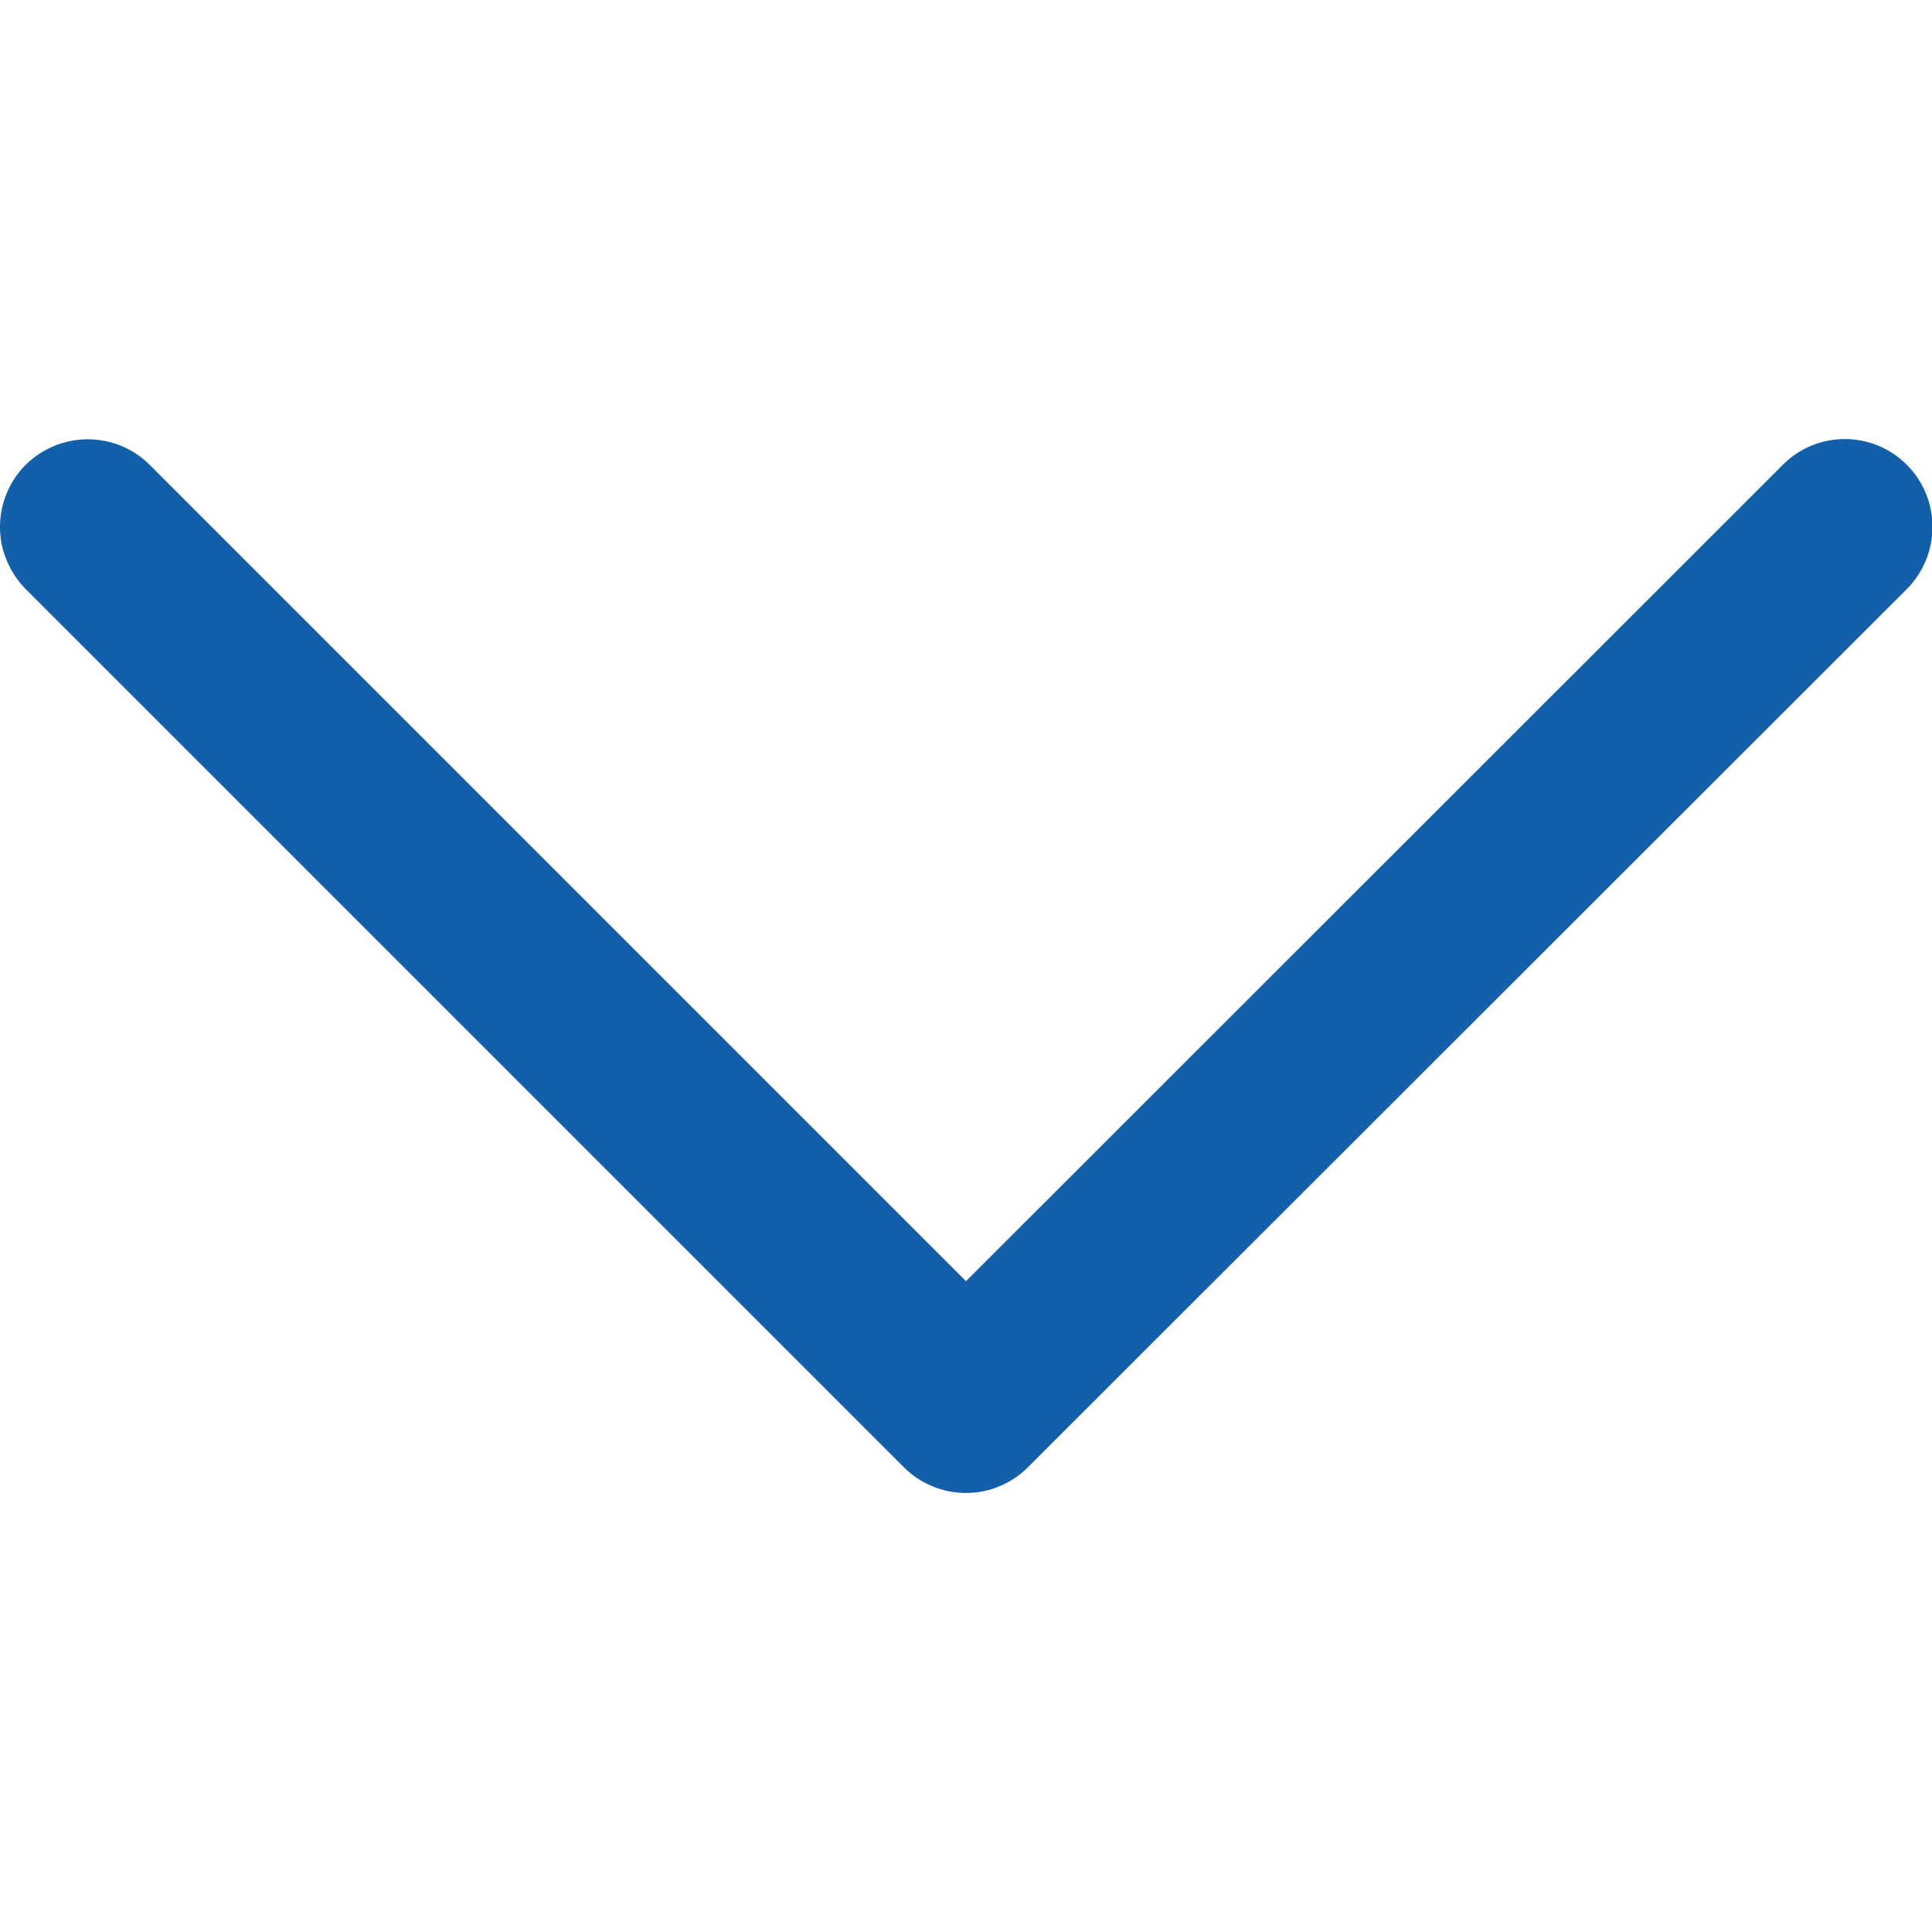 <svg width="8" height="8" viewBox="0 0 8 8" fill="none" xmlns="http://www.w3.org/2000/svg">
<g clip-path="url(#clip0_75:13662)">
<path d="M4 6.182C3.952 6.182 3.905 6.173 3.86 6.154C3.816 6.136 3.776 6.109 3.742 6.075L0.106 2.439C0.073 2.405 0.046 2.365 0.028 2.321C0.009 2.277 -7.20099e-08 2.23 -6.36647e-08 2.182C-4.68107e-08 2.086 0.038 1.993 0.106 1.925C0.175 1.857 0.267 1.819 0.363 1.819C0.46 1.819 0.552 1.857 0.62 1.925L4 5.305L7.382 1.925C7.45 1.856 7.542 1.818 7.639 1.818C7.735 1.818 7.828 1.856 7.896 1.925C7.964 1.993 8.002 2.085 8.002 2.182C8.002 2.278 7.964 2.37 7.896 2.439L4.257 6.075C4.223 6.109 4.183 6.136 4.139 6.154C4.095 6.173 4.048 6.182 4 6.182Z" fill="#145FAA"/>
</g>
<defs>
<clipPath id="clip0_75:13662">
<rect width="8" height="8" fill="white"/>
</clipPath>
</defs>
</svg>

